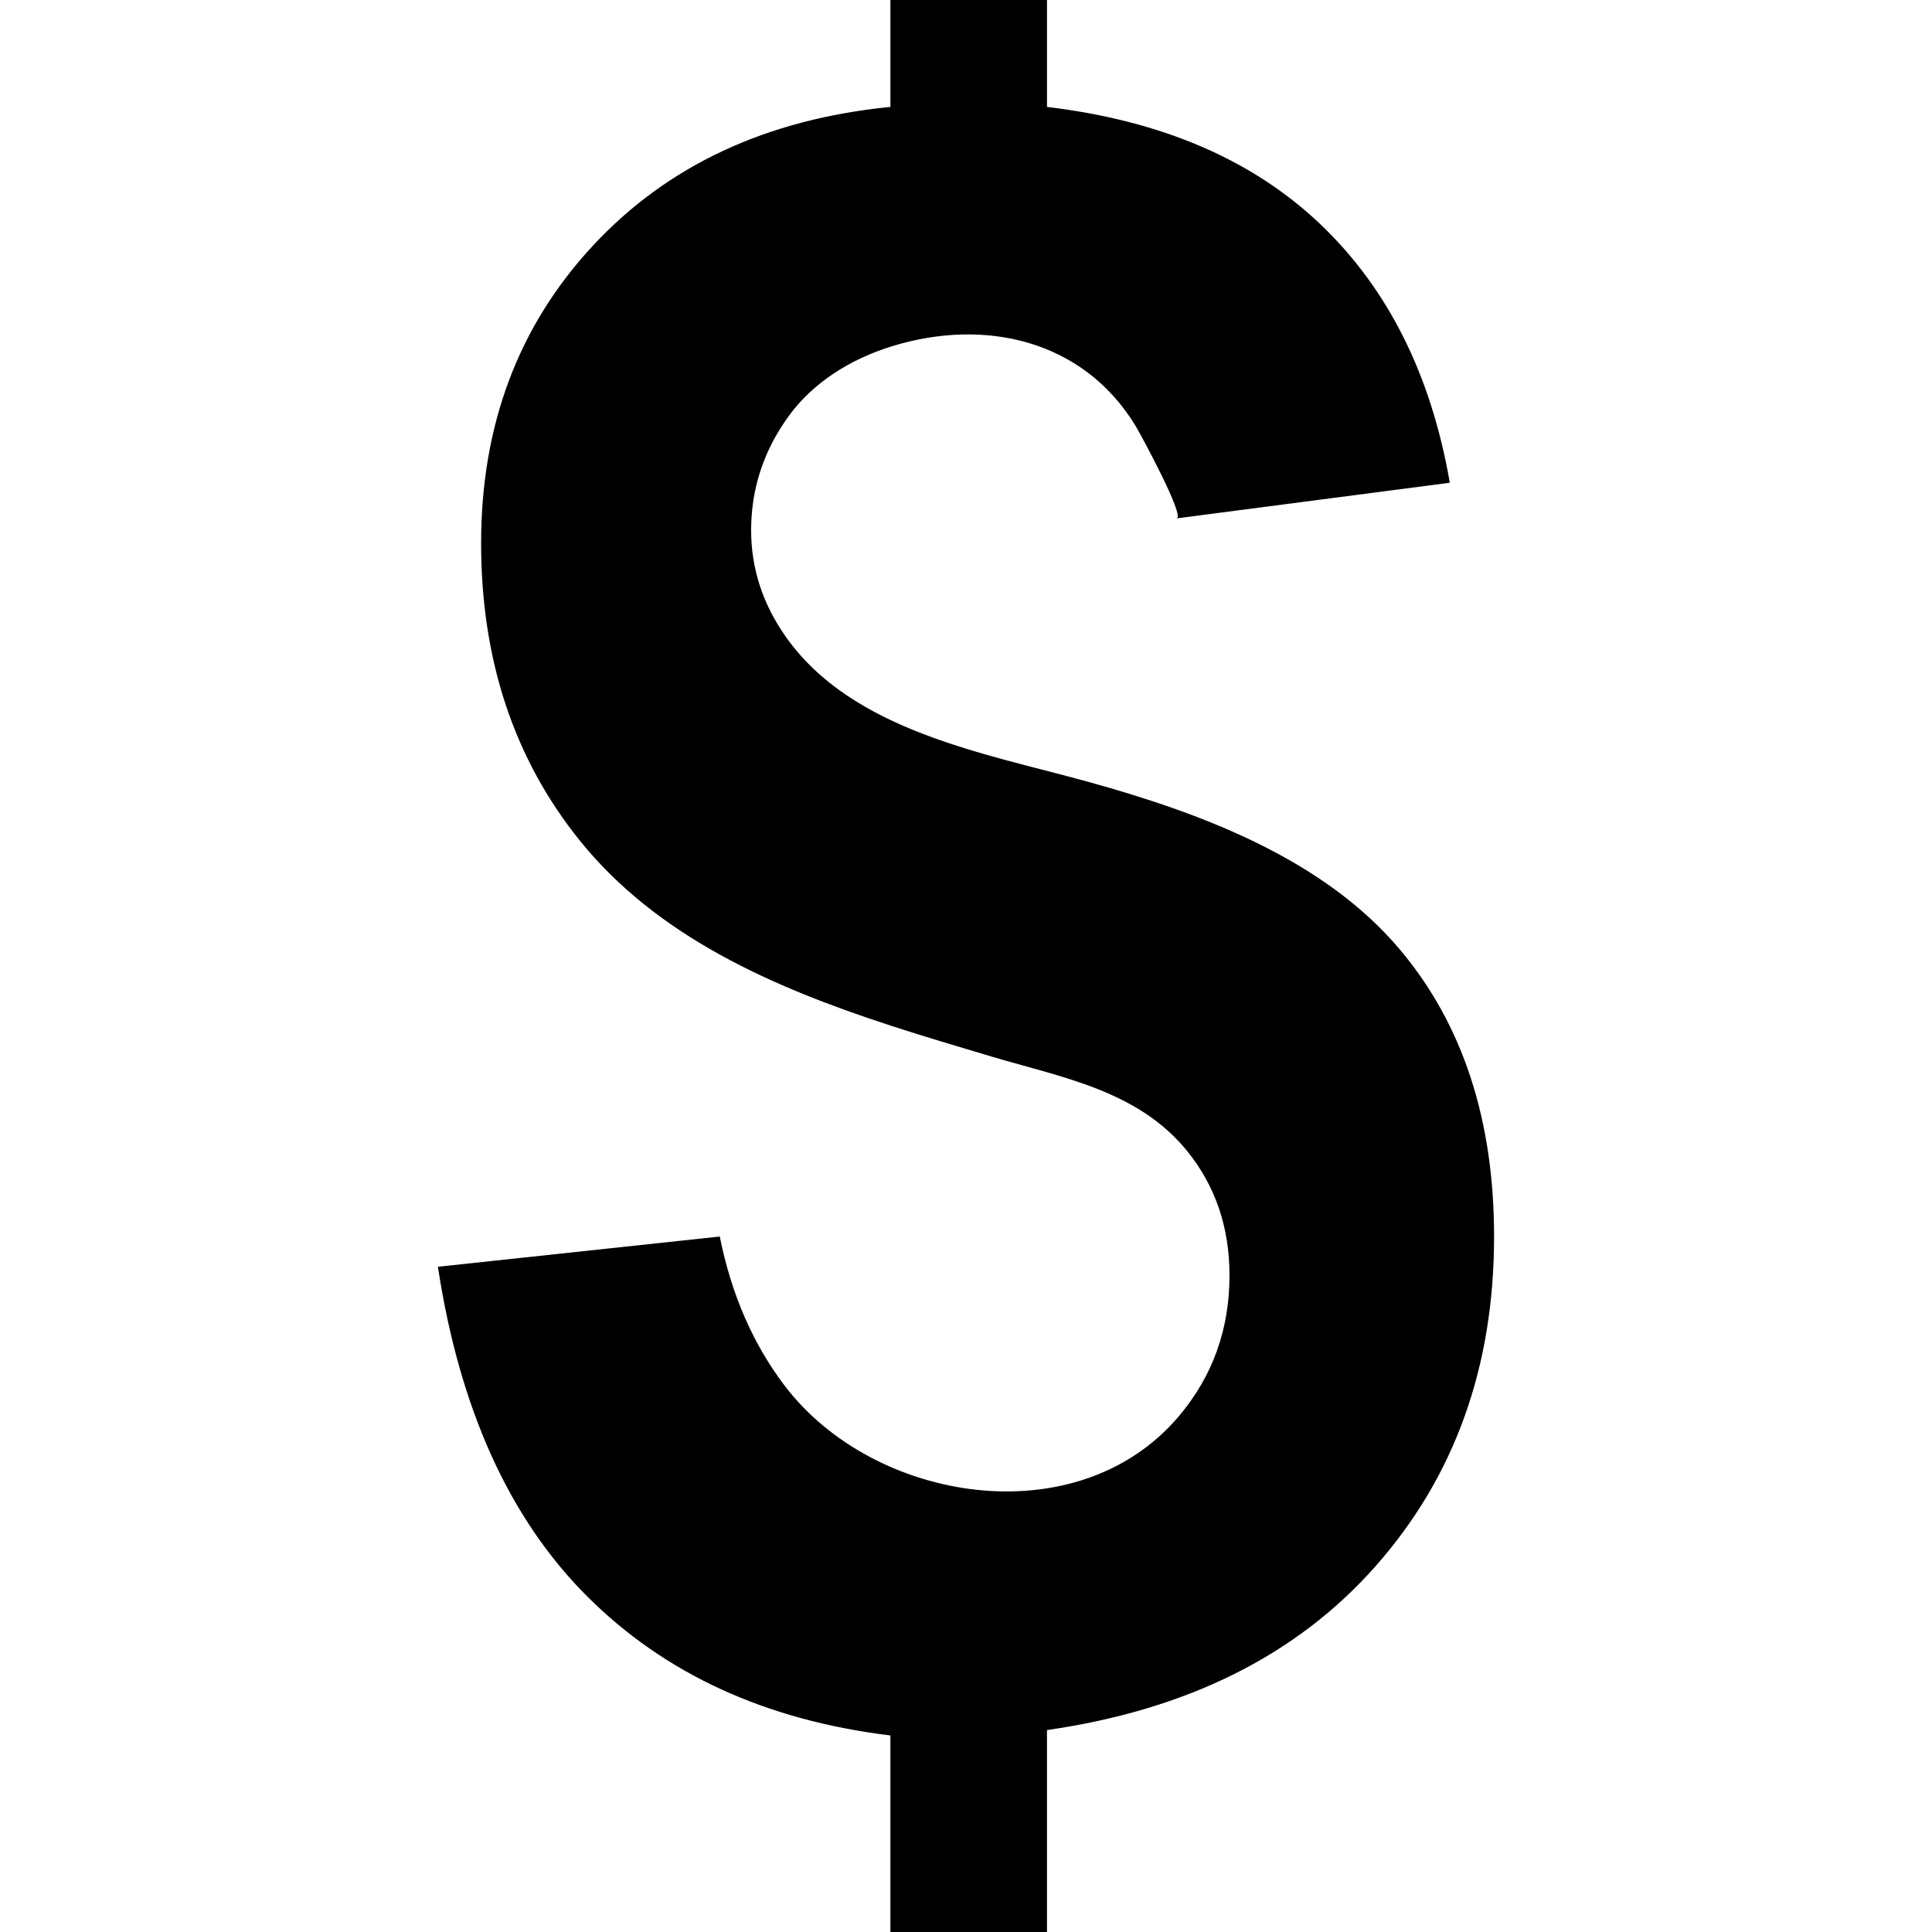 <?xml version="1.0" encoding="iso-8859-1"?>
<!-- Generator: Adobe Illustrator 16.0.0, SVG Export Plug-In . SVG Version: 6.00 Build 0)  -->
<!DOCTYPE svg PUBLIC "-//W3C//DTD SVG 1.1//EN" "http://www.w3.org/Graphics/SVG/1.1/DTD/svg11.dtd">
<svg version="1.1" id="Capa_1" xmlns="http://www.w3.org/2000/svg" xmlns:xlink="http://www.w3.org/1999/xlink" x="0px" y="0px"
	 width="555.366px" height="555.366px" viewBox="0 0 555.366 555.366" style="enable-background:new 0 0 555.366 555.366;"
	 xml:space="preserve">
<g>
	<g>
		<path d="M312.843,224.751c-29.798-8.244-67.889-14.59-86.99-41.75c-6.622-9.418-9.933-19.608-9.933-30.576
			c0-12.001,3.623-22.975,10.863-32.907c6.952-9.535,17.607-16.267,29.541-19.963c26.775-8.28,54.964-1.848,70.001,22.699
			c1.628,2.656,14.468,26.42,11.897,26.756c0.043-0.006,78.537-10.245,78.537-10.245c-5.379-31.041-17.797-55.827-37.252-74.346
			s-45.631-29.75-78.538-33.685V0h-45.013v30.735c-35.594,3.519-64.107,16.818-85.527,39.89s-32.13,51.585-32.13,85.527
			c0,33.525,9.468,62.033,28.403,85.521c22.381,27.717,55.582,42.13,89.107,53.079c9.81,3.2,19.639,6.107,29.235,8.966
			c20.178,6.003,42.02,9.73,56.126,27.05c8.171,10.037,12.259,21.989,12.259,35.852c0,15.52-4.859,29.026-14.59,40.514
			c-29.089,34.352-87.657,24.964-113.312-8.843c-9.107-12.002-15.312-26.285-18.624-42.84l-81.022,8.69
			c6.206,40.771,20.49,72.332,42.84,94.682c22.351,22.351,51.426,35.698,87.229,40.044v56.5h45.013v-58.049
			c40.355-5.796,71.867-21.523,94.523-47.185c22.662-25.662,33.996-57.223,33.996-94.683c0-33.525-9.002-60.998-27.007-82.418
			C380.396,246.747,344.942,233.631,312.843,224.751z"/>
	</g>
</g>
<g>
</g>
<g>
</g>
<g>
</g>
<g>
</g>
<g>
</g>
<g>
</g>
<g>
</g>
<g>
</g>
<g>
</g>
<g>
</g>
<g>
</g>
<g>
</g>
<g>
</g>
<g>
</g>
<g>
</g>
</svg>
